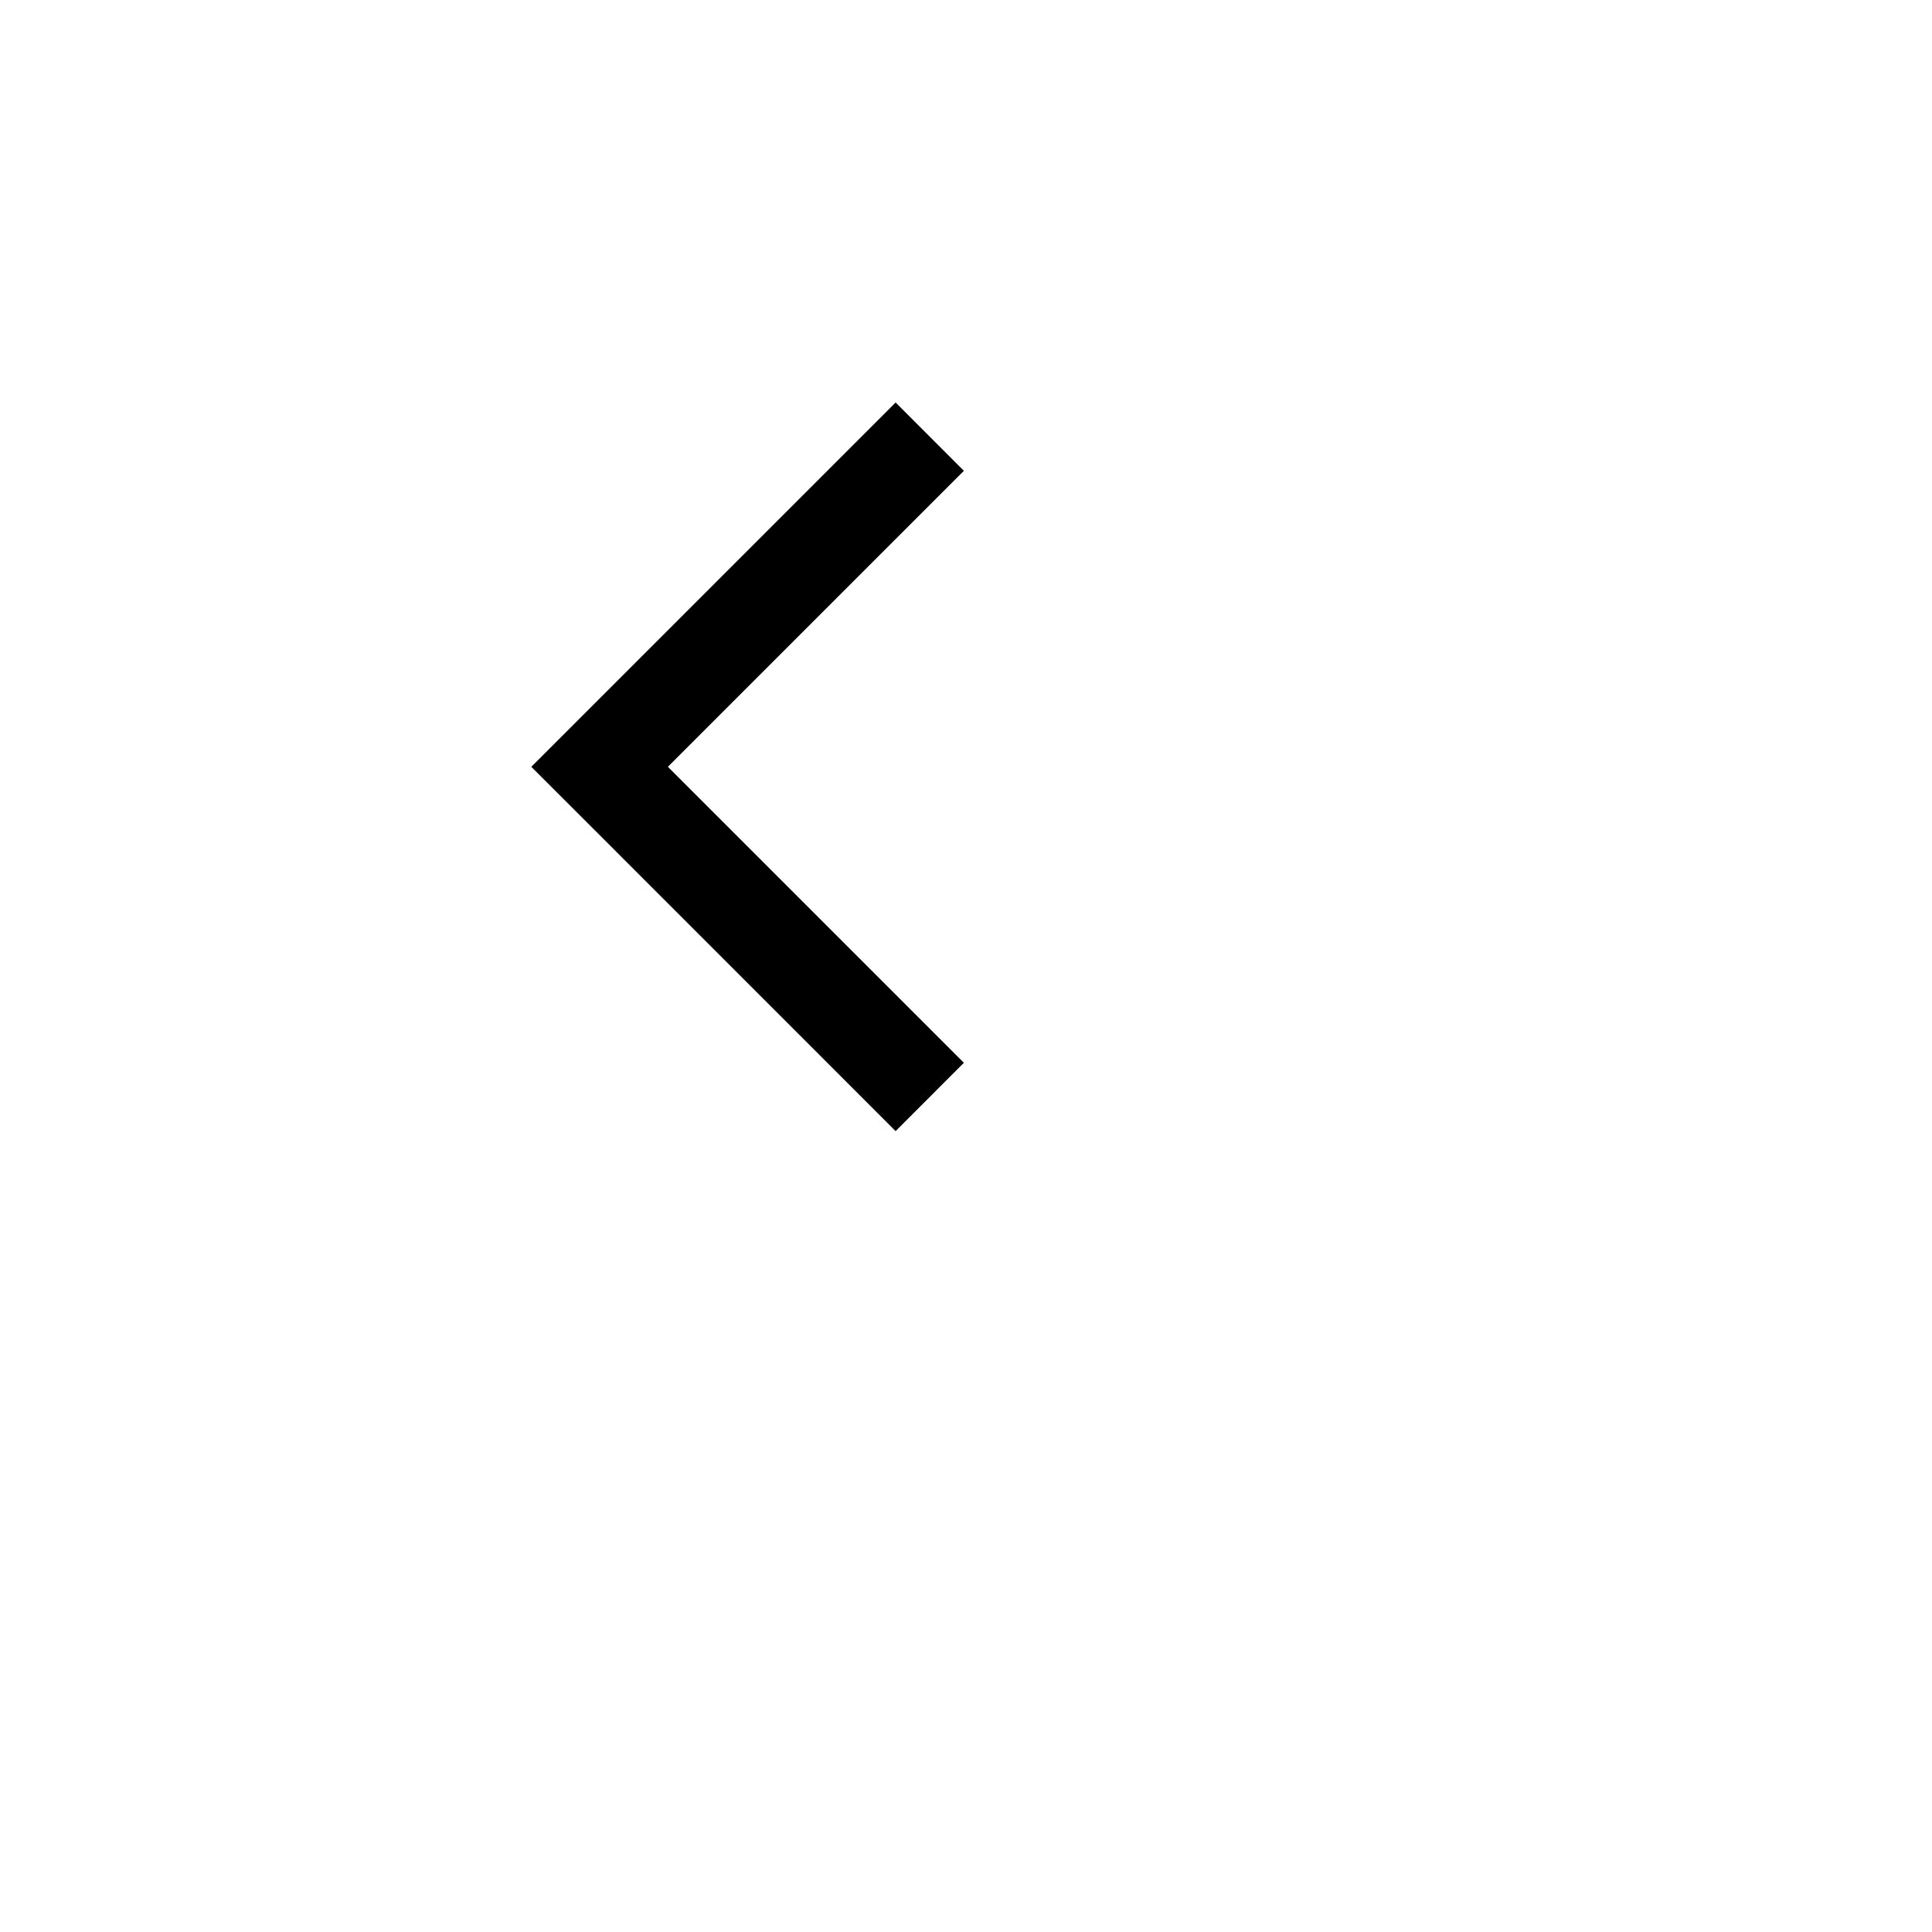 <svg width="30" height="30" viewBox="0 0 30 30" fill="none" xmlns="http://www.w3.org/2000/svg">
<path fill-rule="evenodd" clip-rule="evenodd" d="M9.311 10.846L13.907 6.25L14.967 7.311L10.371 11.907L14.967 16.503L13.907 17.564L9.311 12.967L8.25 11.907L9.311 10.846Z" fill="#000000"/>
</svg>
